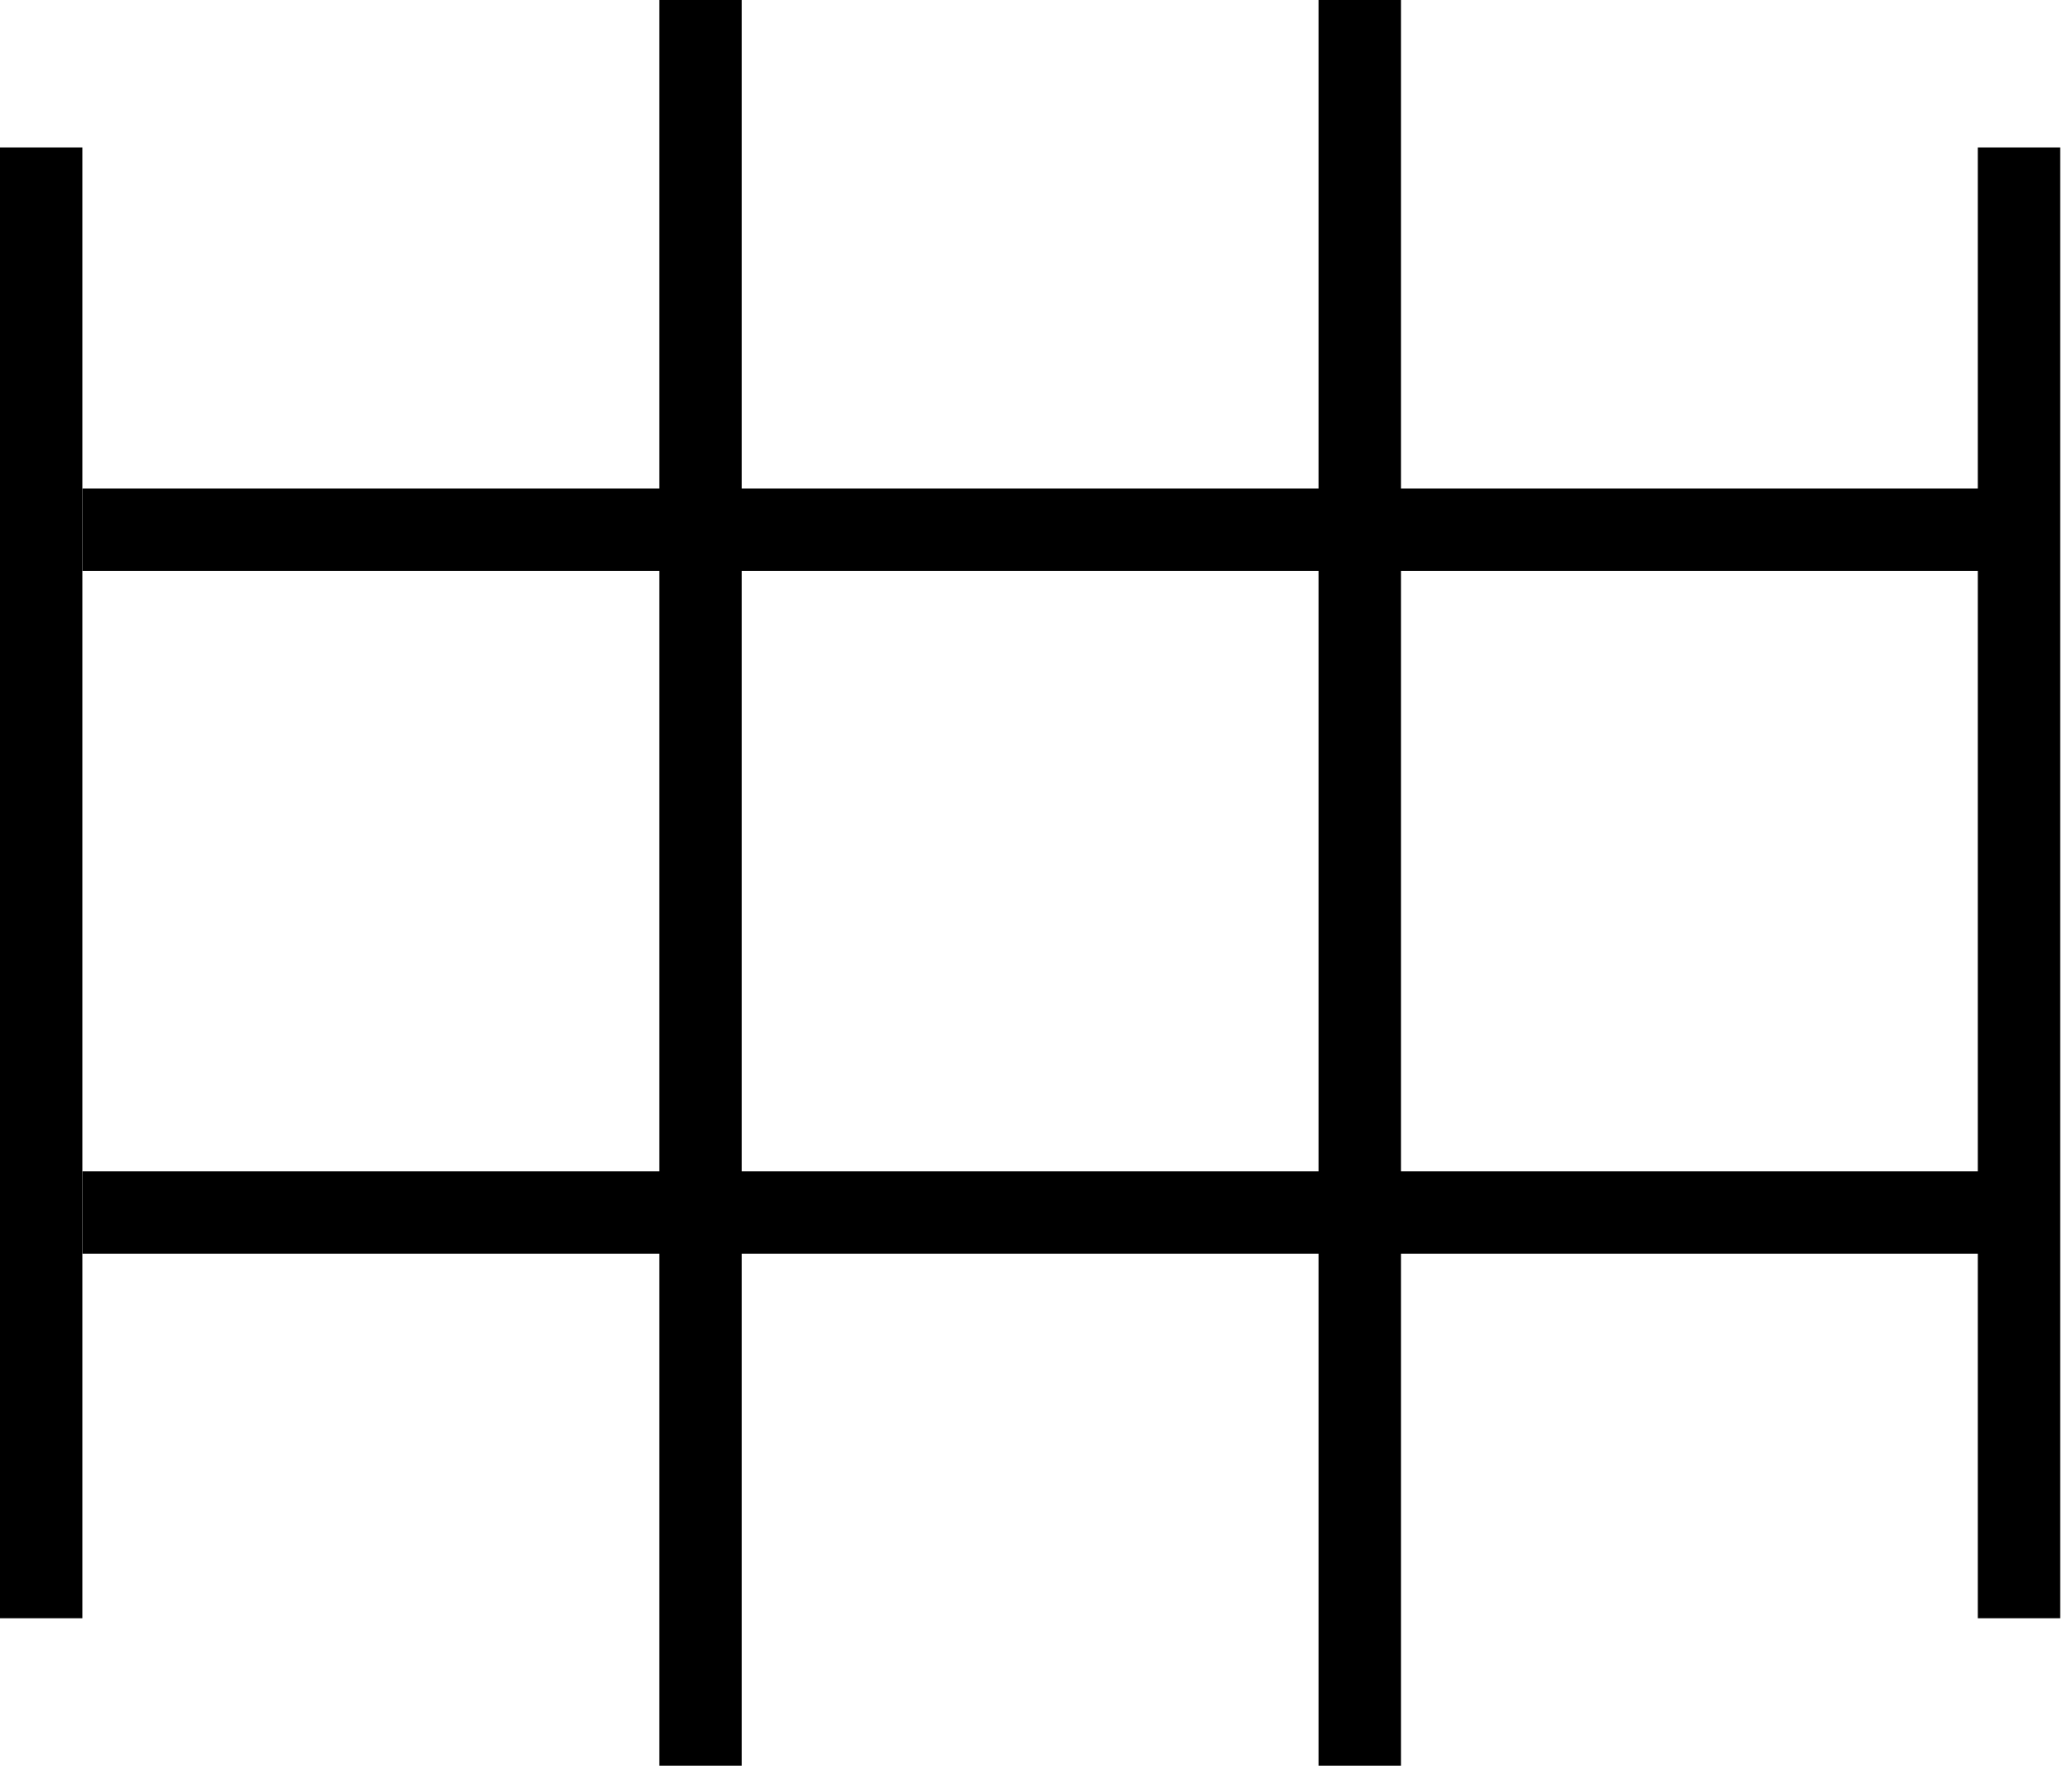 <svg width="88" height="75" viewBox="0 0 88 75" fill="none" xmlns="http://www.w3.org/2000/svg">
<path fill-rule="evenodd" clip-rule="evenodd" d="M0 6.264H3.5V68.736H0V6.264Z" fill="black"/>
<path d="M31.5 0H28V75H31.5V0Z" fill="black"/>
<path d="M59.5 0H56V75H59.5V0Z" fill="black"/>
<path fill-rule="evenodd" clip-rule="evenodd" d="M84 6.264H87.5V68.736H84V6.264Z" fill="black"/>
<path d="M85.75 49.75H3.5V53.25H85.75V49.75Z" fill="black"/>
<path d="M85.75 20.75H3.5V24.25H85.75V20.75Z" fill="black"/>
</svg>
